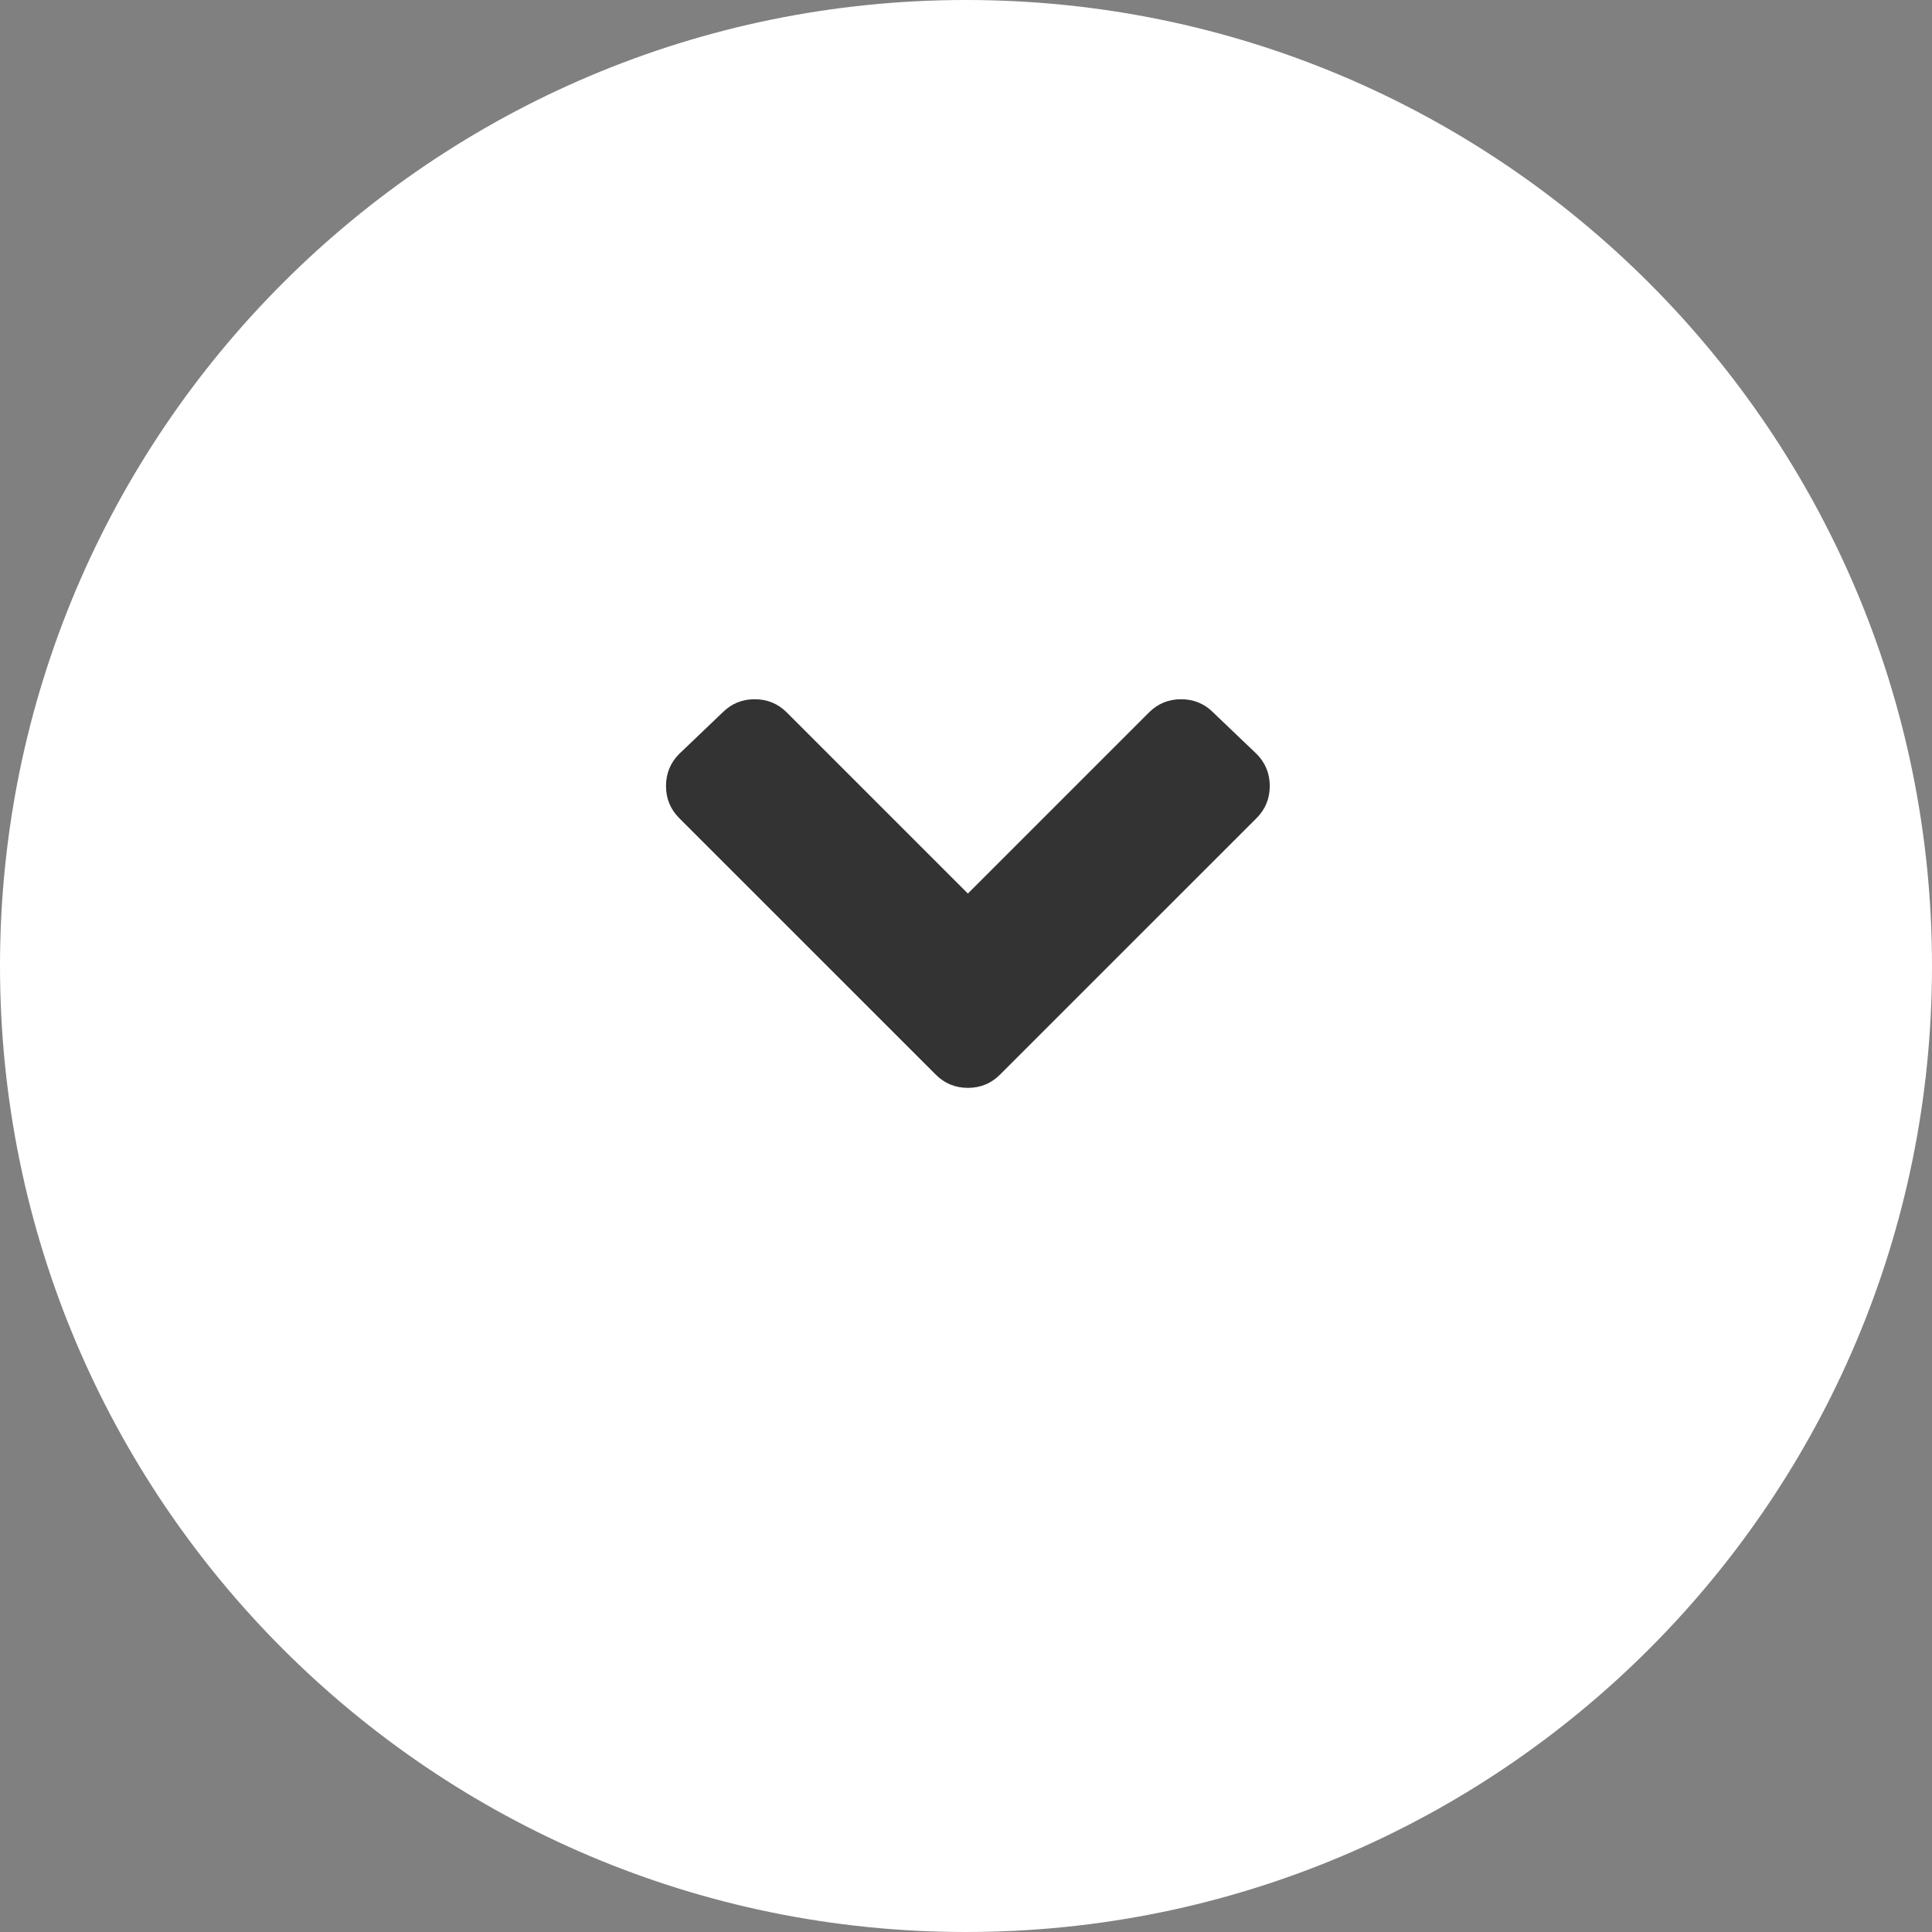 <svg width="40" height="40" viewBox="0 0 40 40" fill="none" xmlns="http://www.w3.org/2000/svg">
<rect x="0" y="0" width="40" height="40" fill="#808080" stroke="none"/>
<path d="M20 40C31.046 40 40 31.046 40 20C40 8.954 31.046 0 20 0C8.954 0 0 8.954 0 20C0 31.046 8.954 40 20 40Z" fill="white"/>
<path d="M19.375 22.25L14.062 16.938C13.88 16.755 13.789 16.534 13.789 16.273C13.789 16.013 13.88 15.792 14.062 15.609L14.961 14.75C15.143 14.568 15.365 14.477 15.625 14.477C15.885 14.477 16.107 14.568 16.289 14.75L20.039 18.5L23.789 14.75C23.971 14.568 24.193 14.477 24.453 14.477C24.713 14.477 24.935 14.568 25.117 14.75L26.016 15.609C26.198 15.792 26.289 16.013 26.289 16.273C26.289 16.534 26.198 16.755 26.016 16.938L20.703 22.25C20.521 22.432 20.299 22.523 20.039 22.523C19.779 22.523 19.557 22.432 19.375 22.25Z" fill="#333333"/>
</svg>
